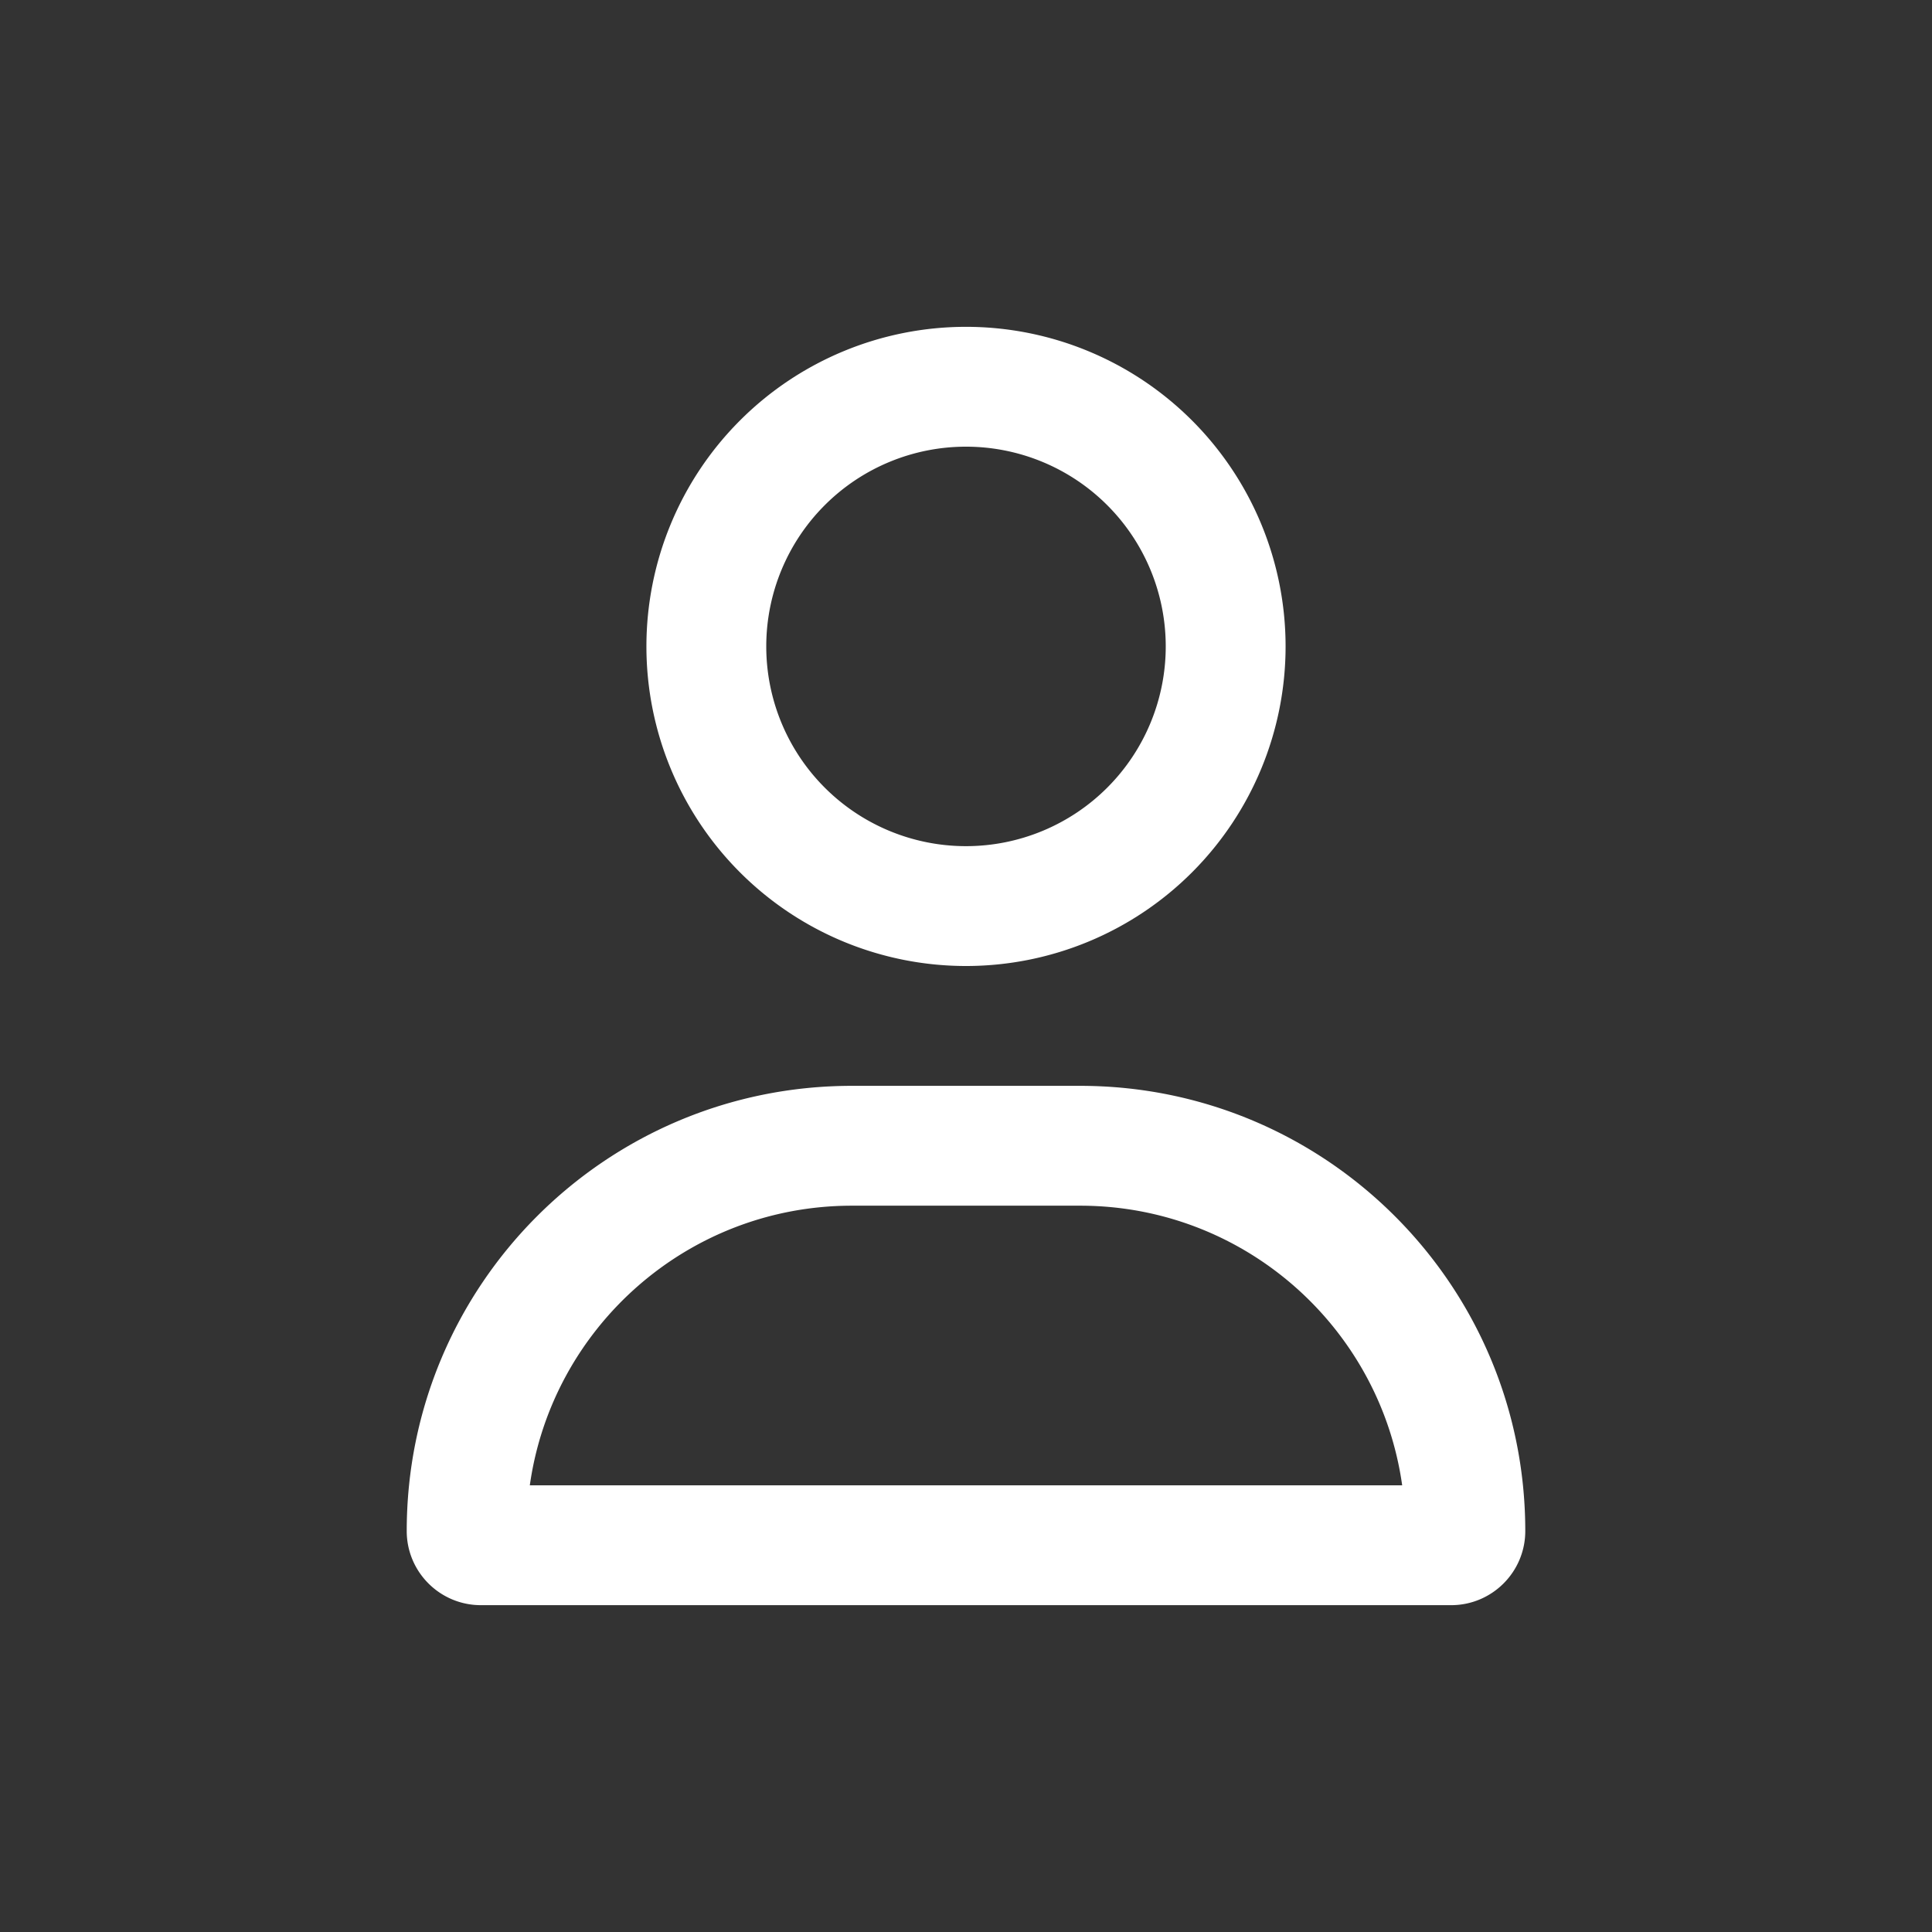 <?xml version="1.0" encoding="UTF-8" standalone="no"?>
<svg
   version="1.1"
   viewBox="0 0 512 512"
   id="svg4"
   sodipodi:docname="user.svg"
   inkscape:version="1.2.2 (b0a8486541, 2022-12-01)"
   width="512"
   height="512"
   xmlns:inkscape="http://www.inkscape.org/namespaces/inkscape"
   xmlns:sodipodi="http://sodipodi.sourceforge.net/DTD/sodipodi-0.dtd"
   xmlns="http://www.w3.org/2000/svg"
   xmlns:svg="http://www.w3.org/2000/svg">
  <rect x="0" y="0" width="512" height="512" fill="#333333" stroke="none"/>
  <defs
     id="defs8" />
  <sodipodi:namedview
     id="namedview6"
     pagecolor="#505050"
     bordercolor="#ffffff"
     borderopacity="1"
     inkscape:showpageshadow="0"
     inkscape:pageopacity="0"
     inkscape:pagecheckerboard="1"
     inkscape:deskcolor="#505050"
     showgrid="false"
     inkscape:zoom="1.1497396"
     inkscape:cx="183.08494"
     inkscape:cy="246.57757"
     inkscape:window-width="1900"
     inkscape:window-height="1060"
     inkscape:window-x="0"
     inkscape:window-y="0"
     inkscape:window-maximized="1"
     inkscape:current-layer="svg4" />
  <!--! Font Awesome Pro 6.4.0 by @fontawesome - https://fontawesome.com License - https://fontawesome.com/license (Commercial License) Copyright 2023 Fonticons, Inc. -->
  <path
     d="m 308.933,171.307 a 52.933,52.933 0 1 0 -105.866,0 52.933,52.933 0 1 0 105.866,0 z m -137.626,0 a 84.693,84.693 0 1 1 169.386,0 84.693,84.693 0 1 1 -169.386,0 z m -30.9,222.319 h 231.186 c -5.889,-41.883 -41.883,-74.106 -85.355,-74.106 h -60.476 c -43.471,0 -79.466,32.223 -85.355,74.106 z m -32.62,12.108 c 0,-65.174 52.801,-117.975 117.975,-117.975 h 60.476 c 65.174,0 117.975,52.801 117.975,117.975 0,10.851 -8.8,19.651 -19.651,19.651 H 127.438 c -10.851,0 -19.651,-8.8 -19.651,-19.651 z"
     fill="#ffffff"
     id="path2"
     style="stroke-width:0.662" />
</svg>
